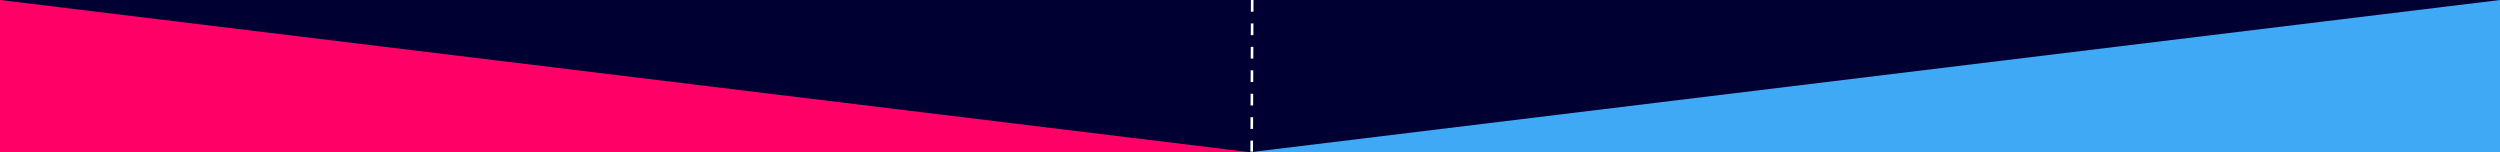 <?xml version="1.0" encoding="utf-8"?>
<!-- Generator: Adobe Illustrator 23.0.2, SVG Export Plug-In . SVG Version: 6.00 Build 0)  -->
<svg version="1.1" id="Слой_1" xmlns="http://www.w3.org/2000/svg" xmlns:xlink="http://www.w3.org/1999/xlink" x="0px" y="0px"
	 viewBox="0 0 1920 117" style="enable-background:new 0 0 1920 117;" xml:space="preserve">
<rect x="0" y="0" width="1920" height="117" fill="#333333" stroke="none"/>
<style type="text/css">
	.st0{fill:#FF0066;}
	.st1{fill:#3FA9F5;}
	.st2{fill:#000033;}
	.st3{fill:none;stroke:#FFFFFF;stroke-width:2;stroke-miterlimit:10;}
	.st4{fill:none;stroke:#FFFFFF;stroke-miterlimit:10;}
</style>
<rect x="0" y="0" class="st0" width="960" height="117.2"/>
<rect x="963" y="0" class="st1" width="957" height="117.9"/>
<path class="st2" d="M0,0l960,116.9L1920,0L0,0z M961.2,81.1C961.2,81.1,961.2,81.1,961.2,81.1C961.1,81.1,961.1,81.1,961.2,81.1z"
	/>
<g>
	<line class="st3" x1="961.3" y1="116.5" x2="961.7" y2="-0.5"/>
</g>
<line class="st4" x1="1215.5" y1="-171.5" x2="1215.5" y2="-324.5"/>
<rect x="945" y="99" class="st2" width="27" height="9"/>
<rect x="954" y="81" class="st2" width="27" height="9"/>
<rect x="945" y="63" class="st2" width="27" height="9"/>
<rect x="954" y="45" class="st2" width="27" height="9"/>
<rect x="954" y="27" class="st2" width="27" height="9"/>
<rect x="954" y="9" class="st2" width="27" height="9"/>
</svg>

